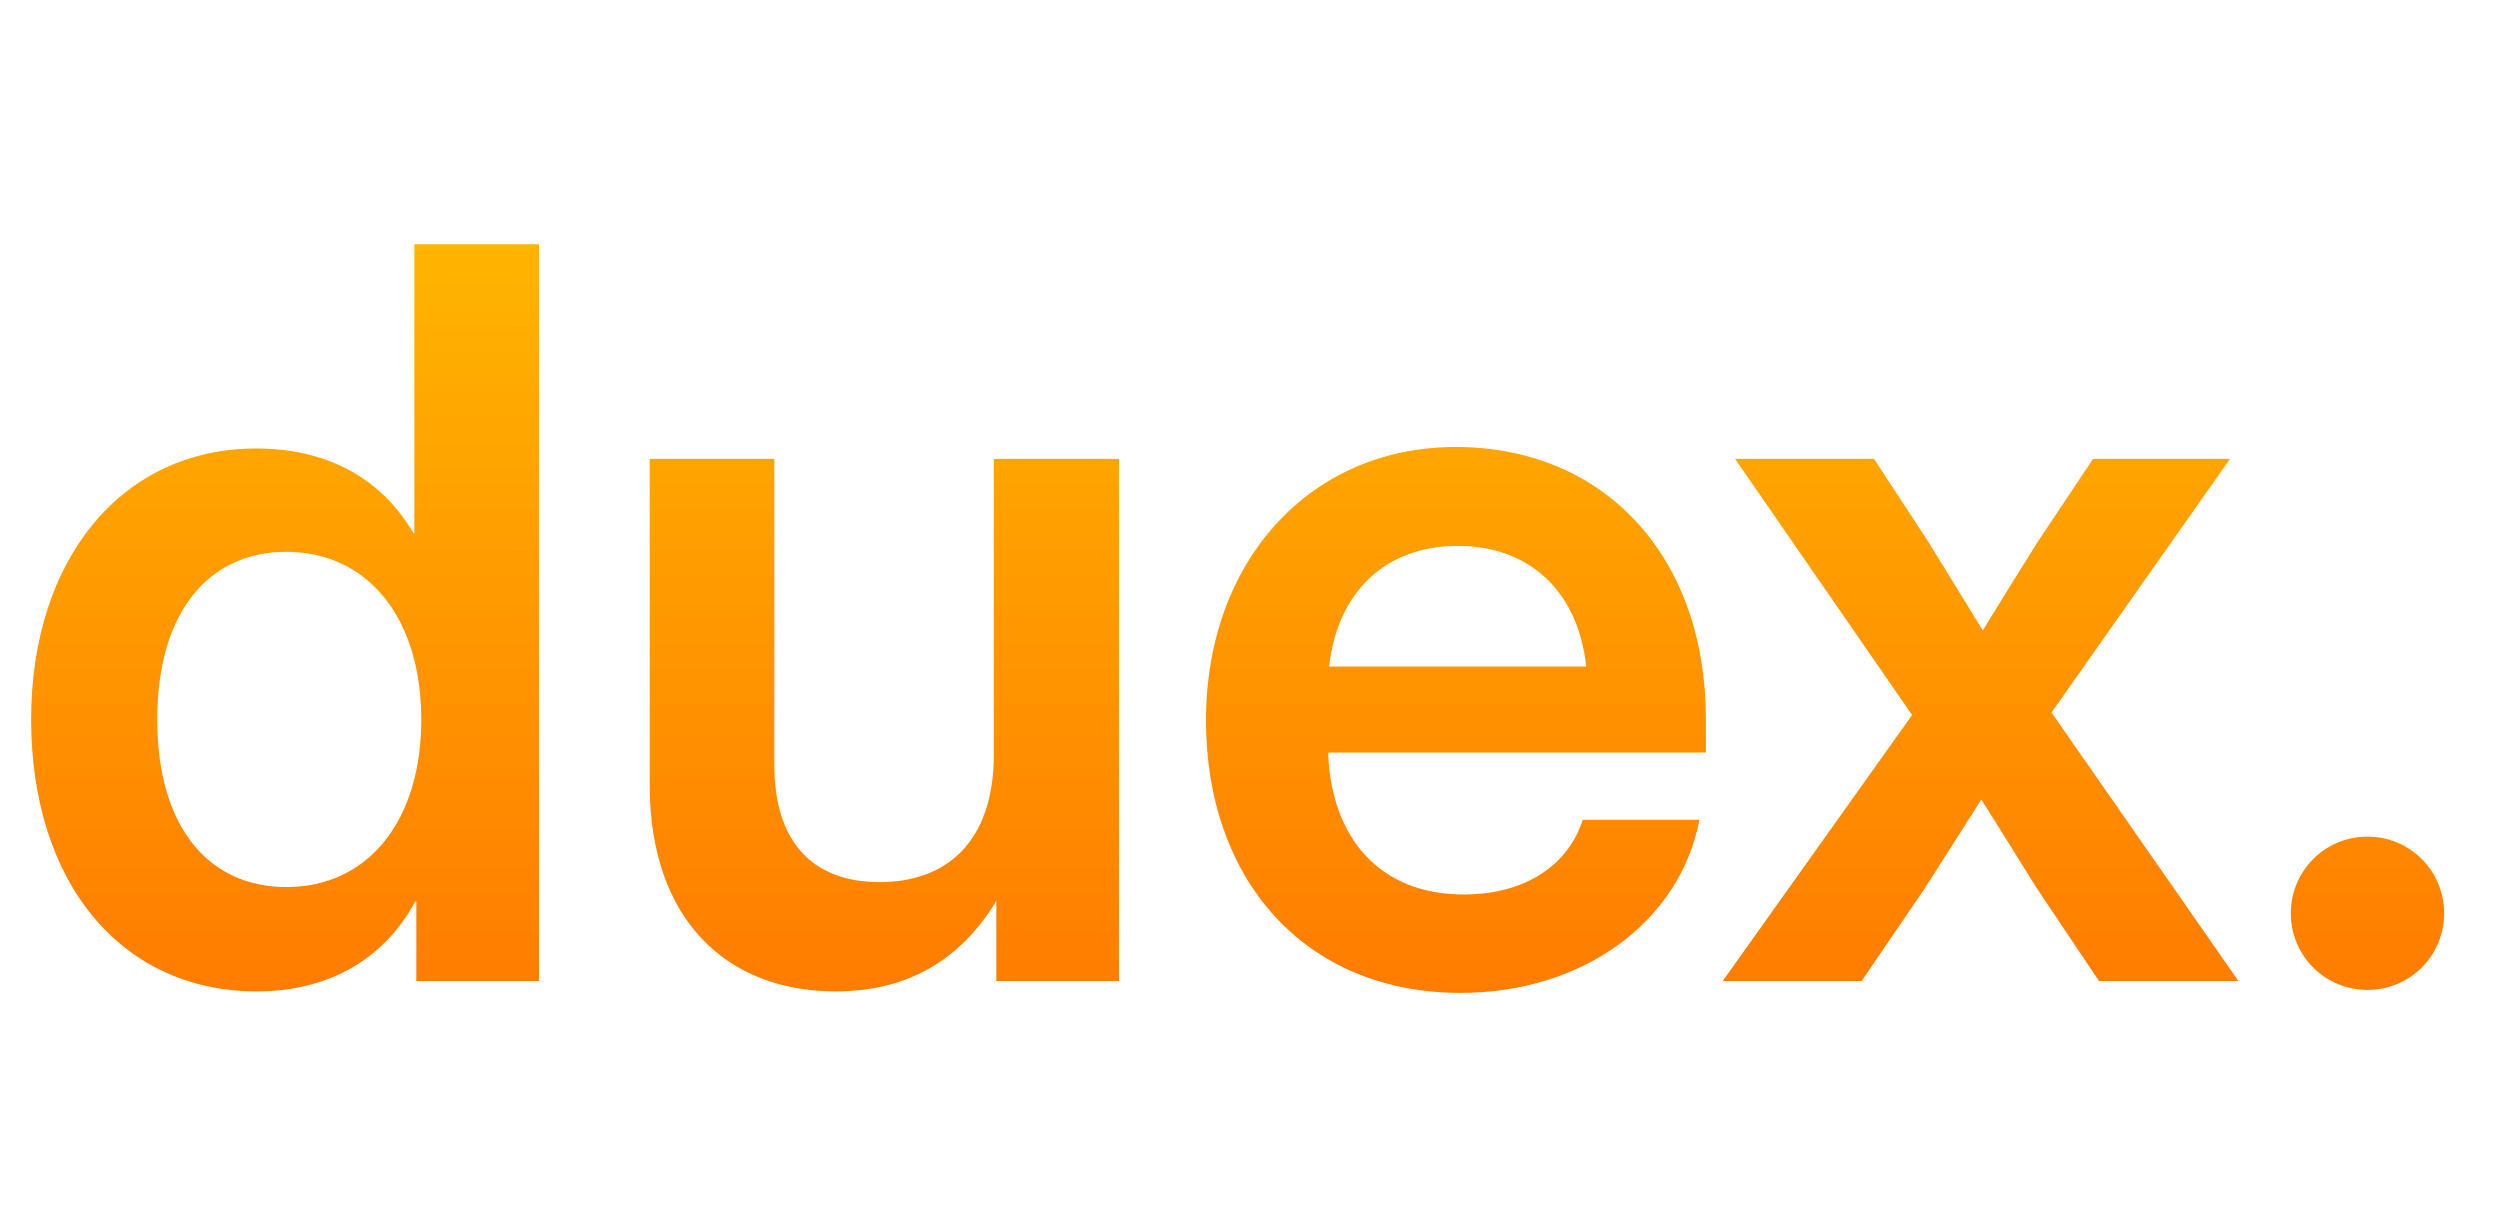 <svg width="158" height="77" viewBox="0 0 158 77" fill="none" xmlns="http://www.w3.org/2000/svg">
<path d="M16.25 62.656C7.625 62.656 1.969 55.75 1.969 45.469C1.969 35.312 7.719 28.344 16.188 28.344C20.469 28.344 24 30.062 26.125 33.688H26.188V15.438H34.062V62H26.312V56.969H26.25C24.188 60.781 20.562 62.656 16.25 62.656ZM18.094 56.062C23.25 56.062 26.625 51.906 26.625 45.469C26.625 39.062 23.25 34.875 18.094 34.875C13.219 34.875 9.938 38.656 9.938 45.469C9.938 52.312 13.219 56.062 18.094 56.062ZM52.812 62.656C45.906 62.656 41.062 58.094 41.062 49.625V29H48.938V48.375C48.938 53.219 51.375 55.75 55.594 55.75C59.75 55.75 62.812 53.281 62.812 47.656V29H70.719V62H62.969V56.938C60.719 60.656 57.375 62.656 52.812 62.656ZM92.312 62.75C82.406 62.75 76.219 55.531 76.219 45.531C76.219 35.5 82.75 28.25 92 28.25C101.5 28.25 107.812 35.281 107.812 45.406V47.562H83.938C84.125 52.938 87.188 56.531 92.5 56.531C96.469 56.531 99.125 54.625 100.031 51.812H107.406C106.156 58.281 100.031 62.75 92.312 62.75ZM84 42.125H100.25C99.75 37.406 96.688 34.5 92.125 34.5C87.562 34.5 84.531 37.406 84 42.125ZM108.875 62L120.844 45.188L109.656 29H118.438L121.875 34.25C123.062 36.188 124.188 38 125.312 39.844C126.438 38 127.562 36.188 128.781 34.25L132.281 29H140.938L129.656 45.031L141.469 62H132.656L128.719 56.125C127.5 54.188 126.375 52.344 125.219 50.531C124.062 52.344 122.906 54.188 121.656 56.125L117.656 62H108.875ZM149.625 62.562C146.938 62.562 144.781 60.406 144.781 57.719C144.781 55.031 146.938 52.875 149.625 52.875C152.312 52.875 154.469 55.031 154.469 57.719C154.469 60.406 152.312 62.562 149.625 62.562Z" fill="url(#paint0_linear_12_7)"/>
<defs>
<linearGradient id="paint0_linear_12_7" x1="79" y1="0" x2="79" y2="77" gradientUnits="userSpaceOnUse">
<stop stop-color="#FFC700"/>
<stop offset="1" stop-color="#FF6B00"/>
</linearGradient>
</defs>
</svg>

